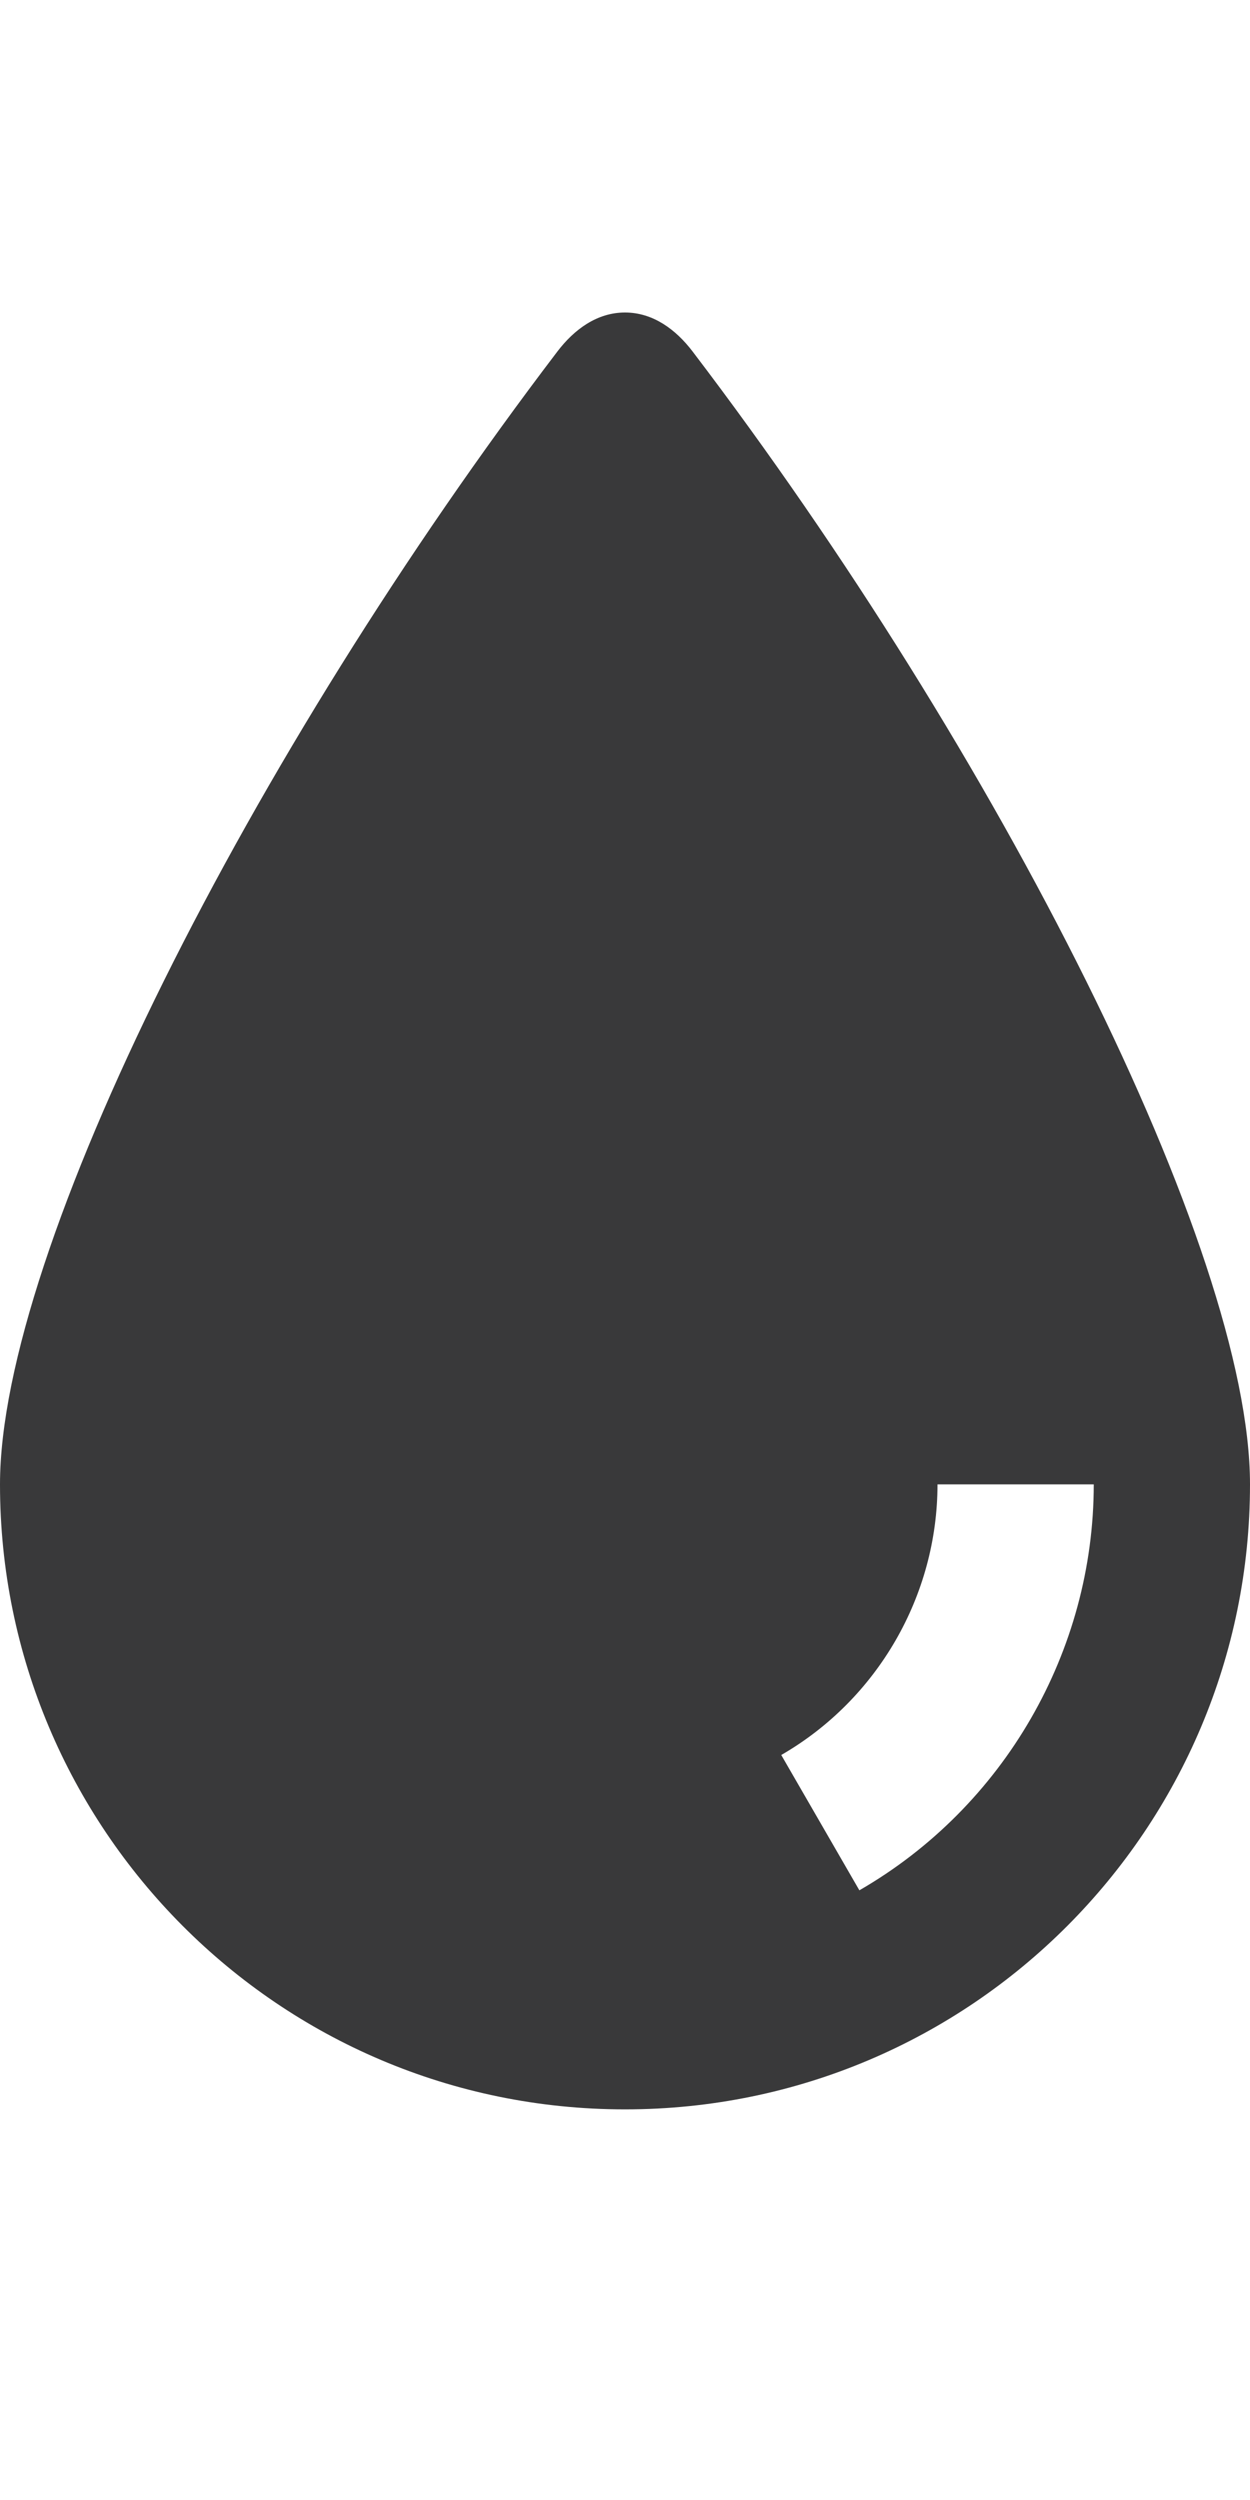 <svg xmlns="http://www.w3.org/2000/svg" width="16" height="32" viewBox="0 0 16 32">
  <path fill="#39393A" fill-rule="evenodd" d="M16,4 C16.357,4 16.65,4.216 16.866,4.5 C20.786,9.65 24,16 24,19 C24,23.398 20.437,27 16,27 C11.563,27 8,23.398 8,19 C8,16 11.214,9.65 15.134,4.5 C15.35,4.216 15.643,4 16,4 Z M22,19 L20,19 C20,20.424 19.233,21.752 18,22.464 L18,22.464 L19,24.196 C20.851,23.128 22,21.136 22,19 L22,19 Z" transform="translate(-8)"/>
</svg>
